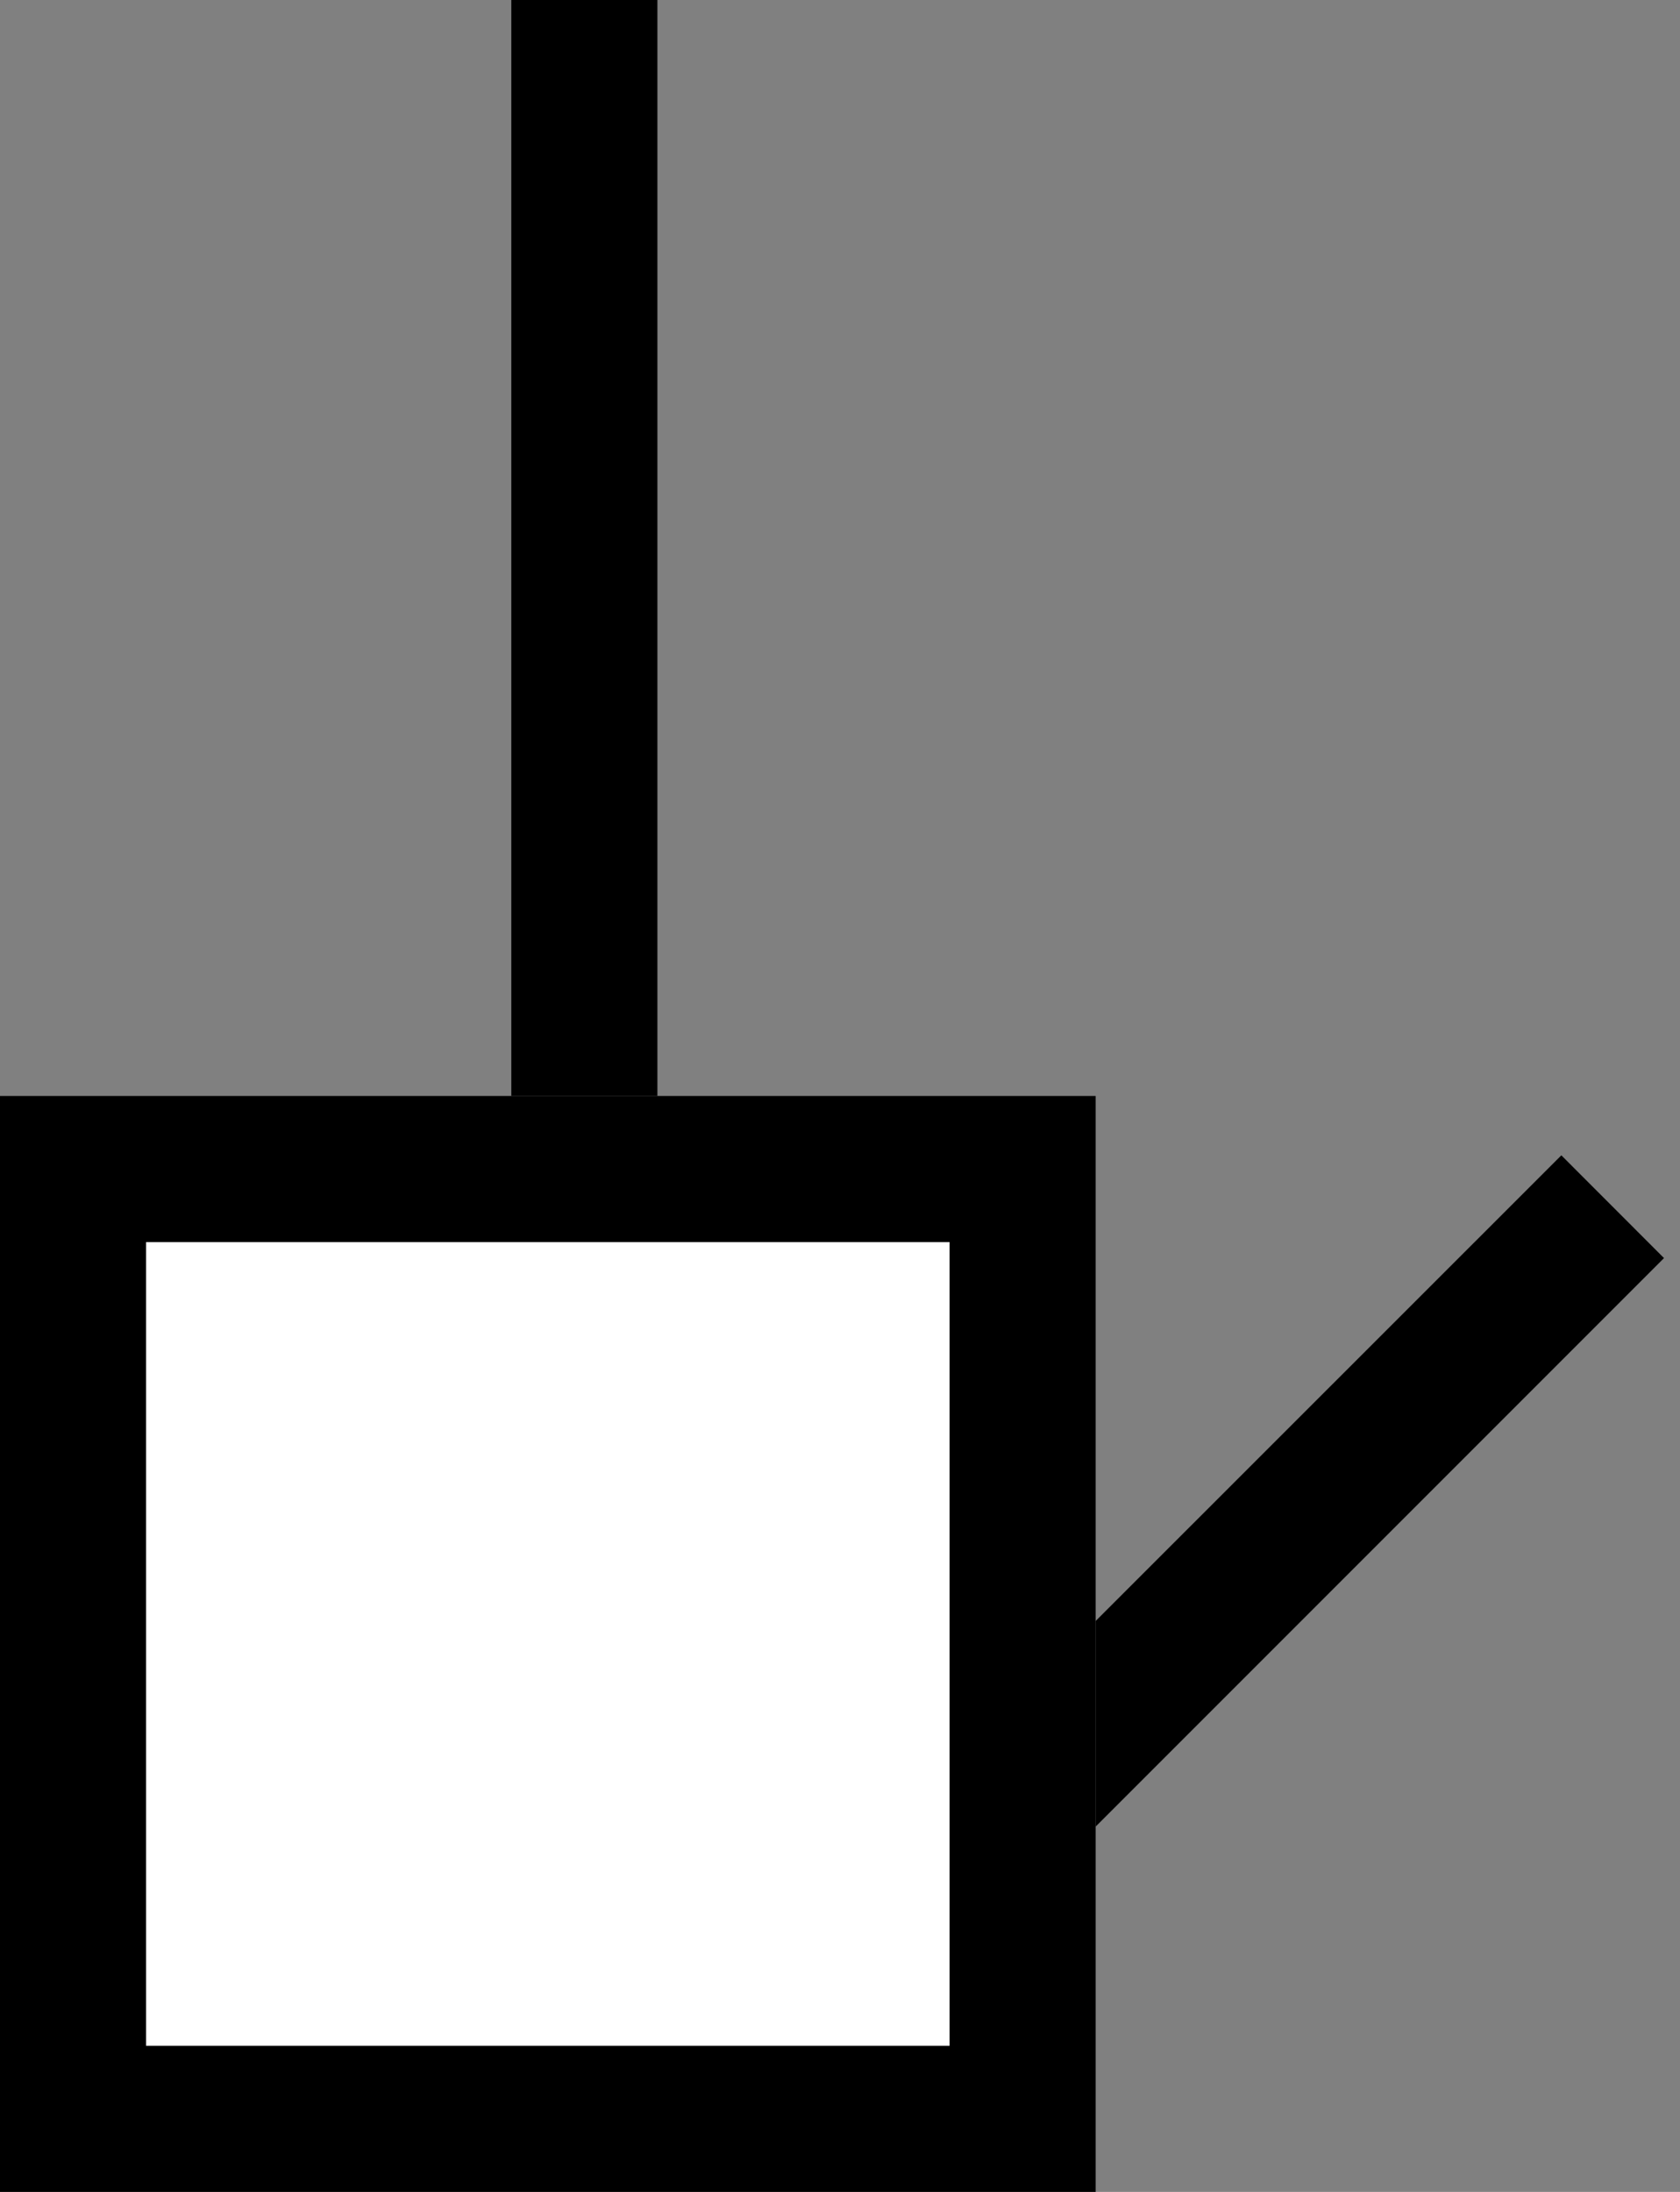 <svg xmlns="http://www.w3.org/2000/svg" width="23" height="30" version="1.0"><rect width="100%" height="100%" fill="#808080" stroke="none"/><path d="M0 15h15v15H0z"/><path fill="#fff" d="M2 17h11v11H2z"/><path d="M7 0h2v15H7zM21.375 15.813L15 22.186V25l7.781-7.781-1.406-1.407z"/></svg>
